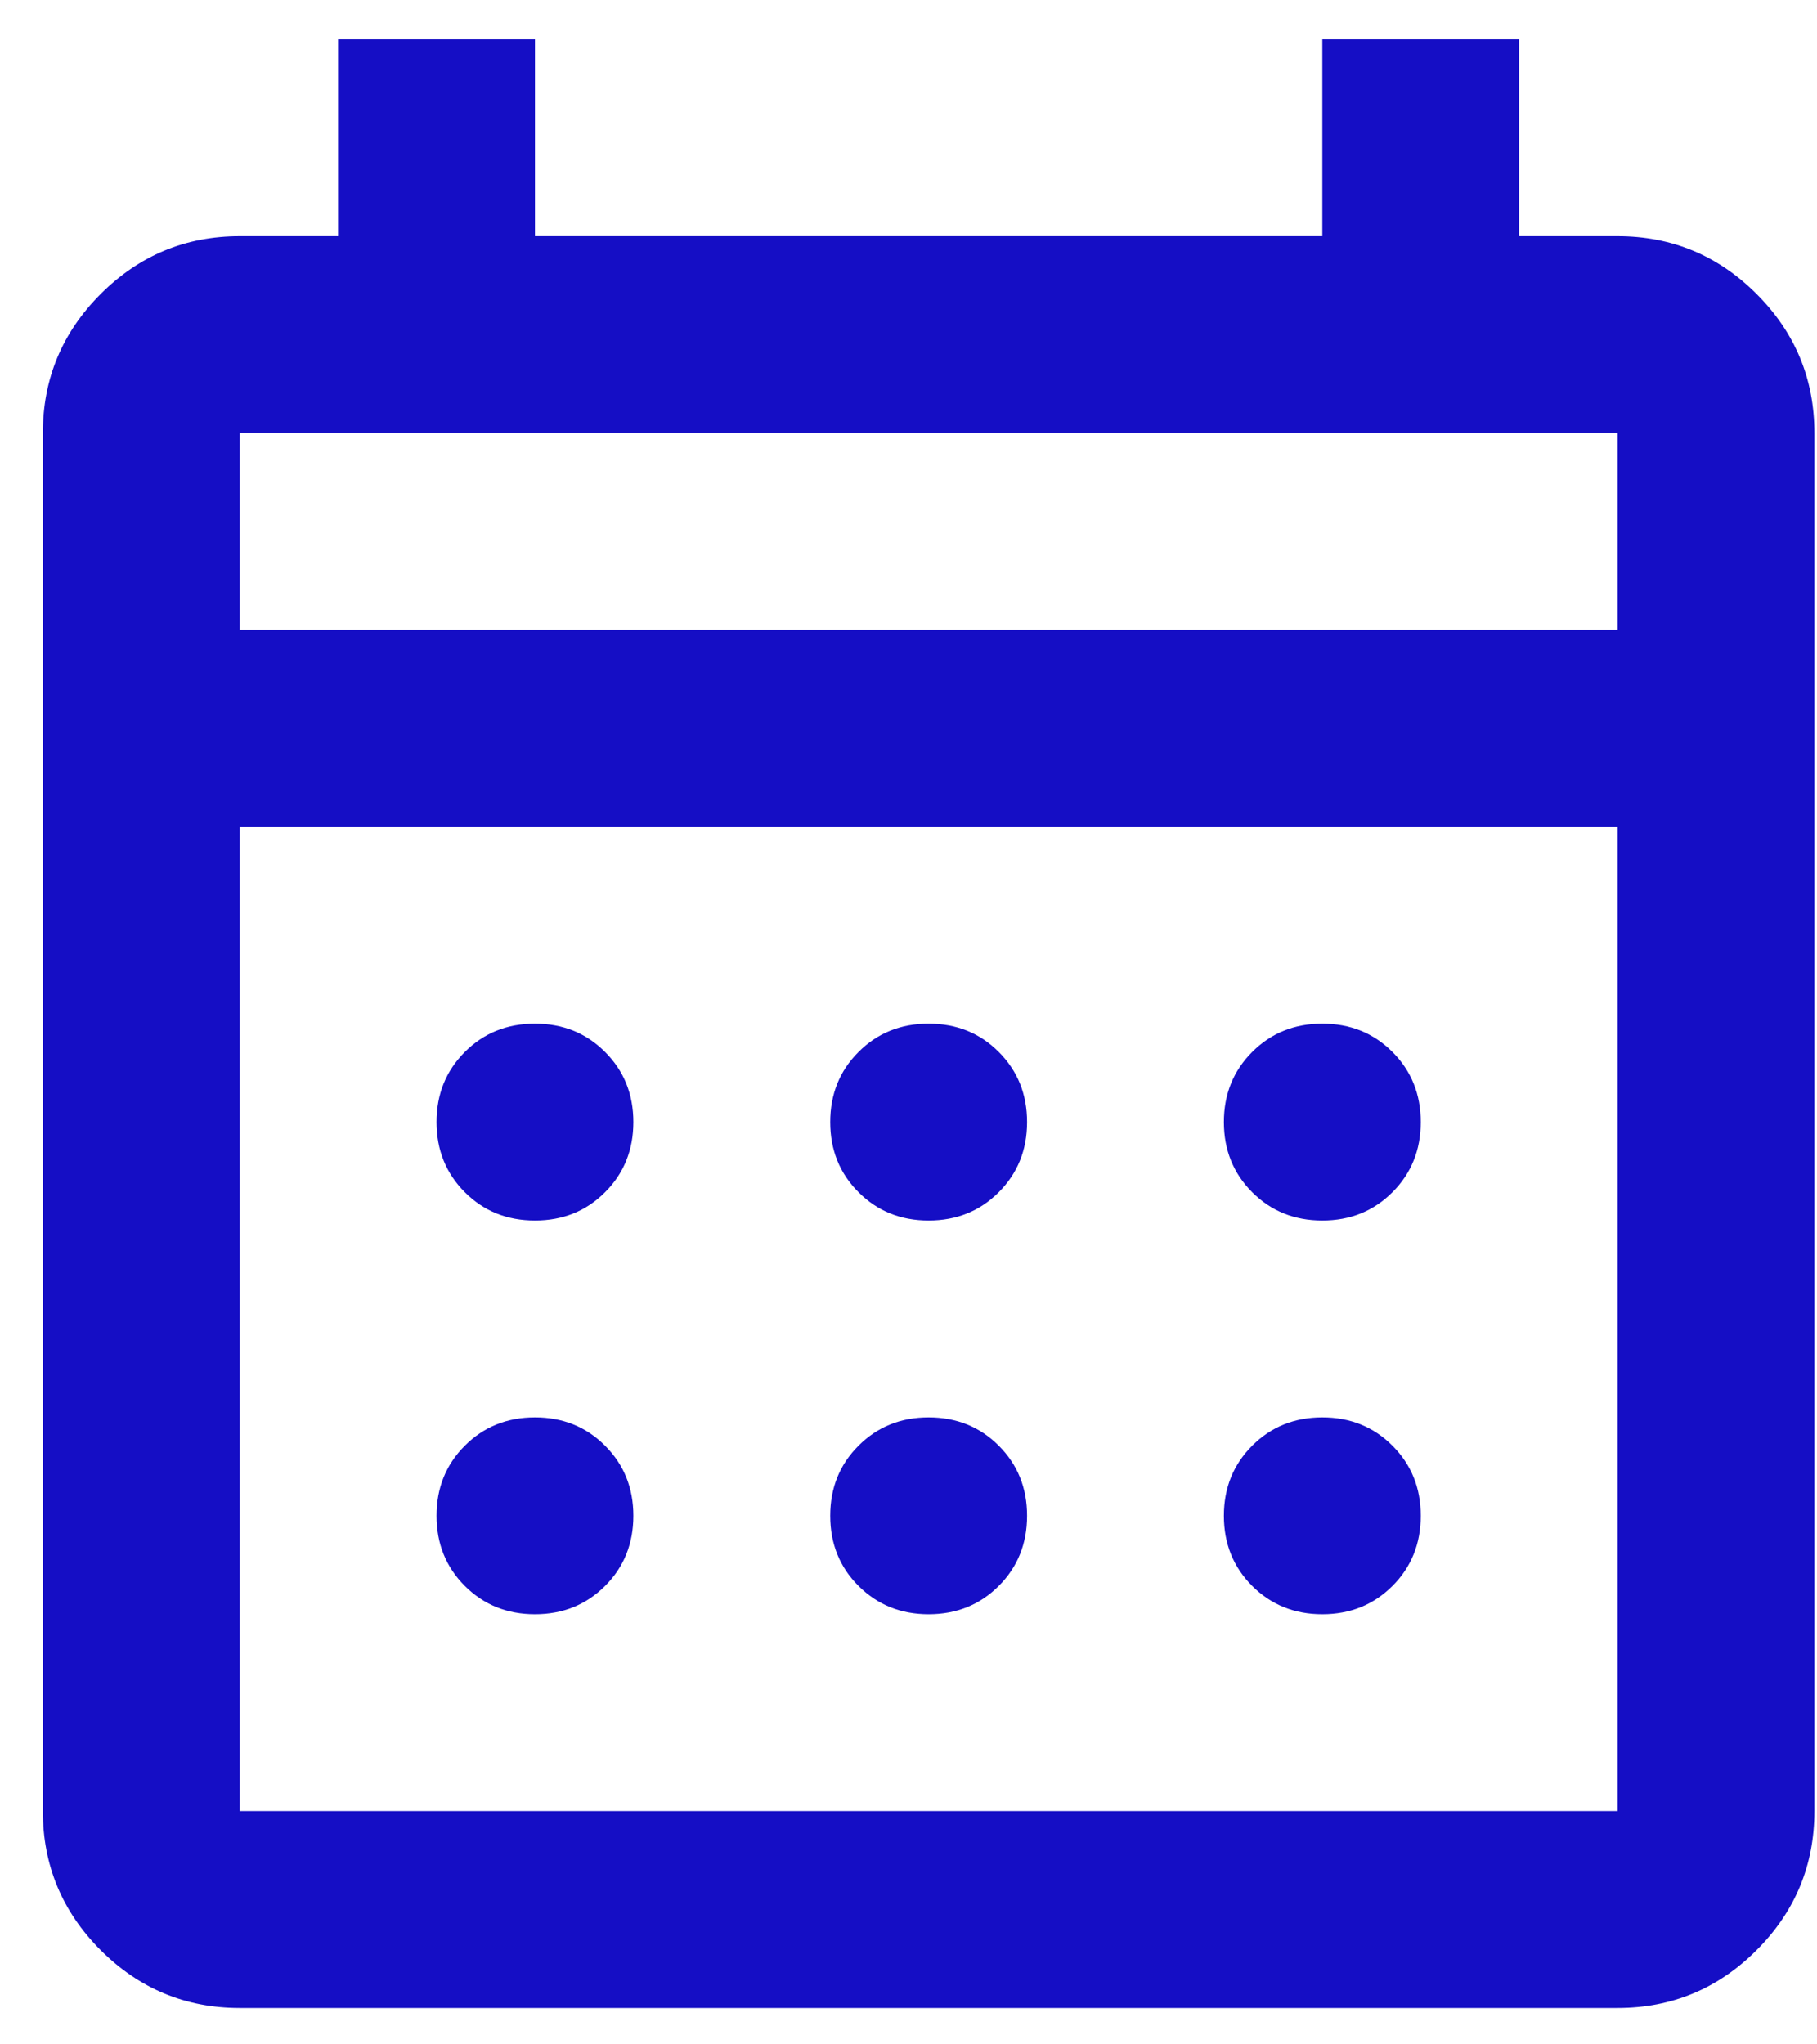 <svg width="40" height="45" viewBox="0 0 40 45" fill="none" xmlns="http://www.w3.org/2000/svg">
<path d="M5.277 44.199C4.085 44.199 3.065 43.774 2.216 42.926C1.368 42.077 0.943 41.057 0.943 39.865V9.532C0.943 8.34 1.368 7.32 2.216 6.471C3.065 5.623 4.085 5.199 5.277 5.199H7.443V0.865H11.777V5.199H29.11V0.865H33.443V5.199H35.61C36.802 5.199 37.822 5.623 38.67 6.471C39.519 7.32 39.943 8.34 39.943 9.532V39.865C39.943 41.057 39.519 42.077 38.67 42.926C37.822 43.774 36.802 44.199 35.61 44.199H5.277ZM5.277 39.865H35.61V18.199H5.277V39.865ZM5.277 13.865H35.61V9.532H5.277V13.865ZM20.443 26.865C19.829 26.865 19.315 26.658 18.9 26.242C18.484 25.827 18.277 25.312 18.277 24.699C18.277 24.085 18.484 23.57 18.9 23.155C19.315 22.739 19.829 22.532 20.443 22.532C21.057 22.532 21.572 22.739 21.987 23.155C22.402 23.57 22.61 24.085 22.61 24.699C22.61 25.312 22.402 25.827 21.987 26.242C21.572 26.658 21.057 26.865 20.443 26.865ZM11.777 26.865C11.163 26.865 10.648 26.658 10.233 26.242C9.818 25.827 9.61 25.312 9.61 24.699C9.61 24.085 9.818 23.57 10.233 23.155C10.648 22.739 11.163 22.532 11.777 22.532C12.391 22.532 12.905 22.739 13.32 23.155C13.736 23.57 13.943 24.085 13.943 24.699C13.943 25.312 13.736 25.827 13.32 26.242C12.905 26.658 12.391 26.865 11.777 26.865ZM29.11 26.865C28.496 26.865 27.982 26.658 27.566 26.242C27.151 25.827 26.943 25.312 26.943 24.699C26.943 24.085 27.151 23.57 27.566 23.155C27.982 22.739 28.496 22.532 29.11 22.532C29.724 22.532 30.238 22.739 30.654 23.155C31.069 23.57 31.277 24.085 31.277 24.699C31.277 25.312 31.069 25.827 30.654 26.242C30.238 26.658 29.724 26.865 29.11 26.865ZM20.443 35.532C19.829 35.532 19.315 35.324 18.9 34.909C18.484 34.494 18.277 33.979 18.277 33.365C18.277 32.751 18.484 32.237 18.9 31.822C19.315 31.406 19.829 31.199 20.443 31.199C21.057 31.199 21.572 31.406 21.987 31.822C22.402 32.237 22.61 32.751 22.61 33.365C22.61 33.979 22.402 34.494 21.987 34.909C21.572 35.324 21.057 35.532 20.443 35.532ZM11.777 35.532C11.163 35.532 10.648 35.324 10.233 34.909C9.818 34.494 9.61 33.979 9.61 33.365C9.61 32.751 9.818 32.237 10.233 31.822C10.648 31.406 11.163 31.199 11.777 31.199C12.391 31.199 12.905 31.406 13.32 31.822C13.736 32.237 13.943 32.751 13.943 33.365C13.943 33.979 13.736 34.494 13.32 34.909C12.905 35.324 12.391 35.532 11.777 35.532ZM29.11 35.532C28.496 35.532 27.982 35.324 27.566 34.909C27.151 34.494 26.943 33.979 26.943 33.365C26.943 32.751 27.151 32.237 27.566 31.822C27.982 31.406 28.496 31.199 29.11 31.199C29.724 31.199 30.238 31.406 30.654 31.822C31.069 32.237 31.277 32.751 31.277 33.365C31.277 33.979 31.069 34.494 30.654 34.909C30.238 35.324 29.724 35.532 29.11 35.532Z" fill="#150EC5"/>
</svg>
